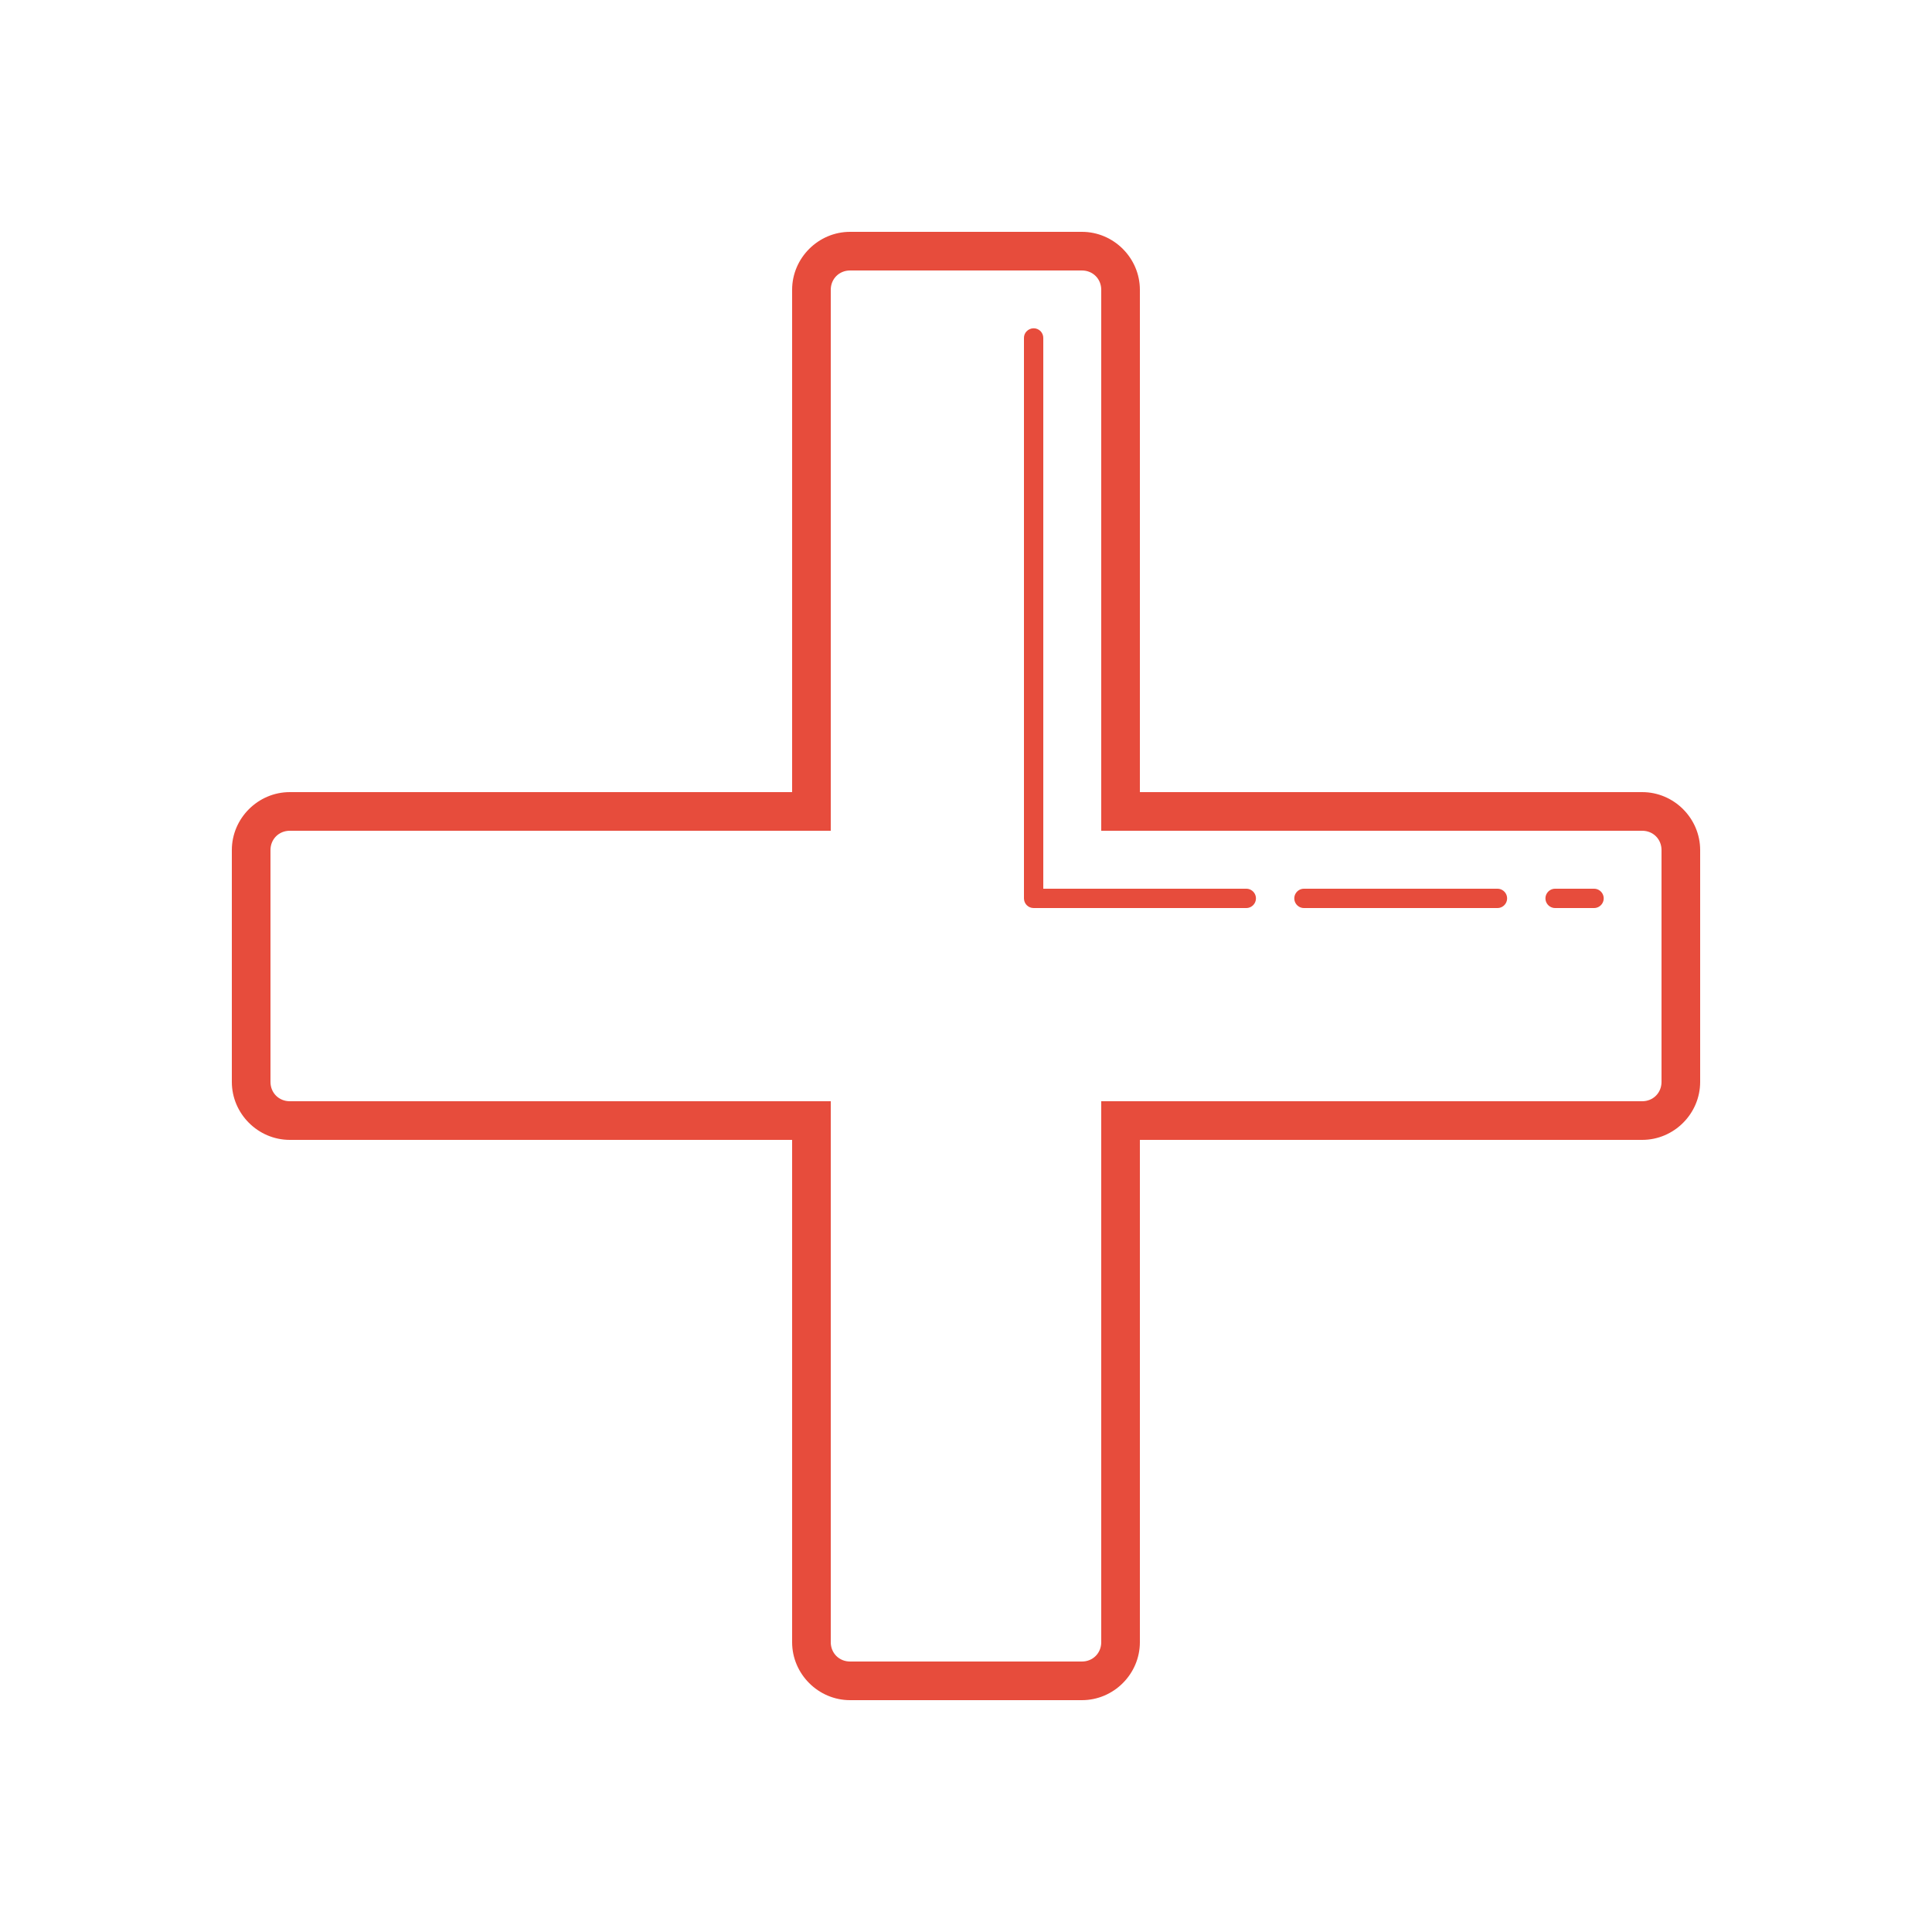 <?xml version="1.0" encoding="UTF-8"?>
<svg xmlns="http://www.w3.org/2000/svg" xmlns:xlink="http://www.w3.org/1999/xlink" width="100pt" height="100pt" viewBox="0 0 100 100" version="1.1">
<g id="surface41581303">
<path style=" stroke:none;fill-rule:nonzero;fill:rgb(90.588%,29.804%,23.529%);fill-opacity:1;" d="M 44 12 C 42.355 12 41 13.355 41 15 L 41 41 L 15 41 C 13.355 41 12 42.355 12 44 L 12 56 C 12 57.645 13.355 59 15 59 L 41 59 L 41 85 C 41 86.645 42.355 88 44 88 L 56 88 C 57.645 88 59 86.645 59 85 L 59 59 L 85 59 C 86.645 59 88 57.645 88 56 L 88 44 C 88 42.355 86.645 41 85 41 L 59 41 L 59 15 C 59 13.355 57.645 12 56 12 Z M 44 14 L 56 14 C 56.566 14 57 14.434 57 15 L 57 43 L 85 43 C 85.566 43 86 43.434 86 44 L 86 56 C 86 56.566 85.566 57 85 57 L 57 57 L 57 85 C 57 85.566 56.566 86 56 86 L 44 86 C 43.434 86 43 85.566 43 85 L 43 57 L 15 57 C 14.434 57 14 56.566 14 56 L 14 44 C 14 43.434 14.434 43 15 43 L 43 43 L 43 15 C 43 14.434 43.434 14 44 14 Z M 53.492 16.992 C 53.359 16.996 53.234 17.051 53.141 17.145 C 53.047 17.238 52.996 17.367 53 17.5 L 53 46.5 C 53 46.777 53.223 47 53.5 47 L 64.5 47 C 64.68 47.004 64.848 46.906 64.938 46.754 C 65.031 46.598 65.031 46.402 64.938 46.246 C 64.848 46.094 64.68 45.996 64.5 46 L 54 46 L 54 17.5 C 54.004 17.363 53.949 17.234 53.855 17.137 C 53.758 17.043 53.629 16.988 53.492 16.992 Z M 67.5 46 C 67.32 45.996 67.152 46.094 67.062 46.246 C 66.969 46.402 66.969 46.598 67.062 46.754 C 67.152 46.906 67.32 47.004 67.5 47 L 77.5 47 C 77.68 47.004 77.848 46.906 77.938 46.754 C 78.031 46.598 78.031 46.402 77.938 46.246 C 77.848 46.094 77.68 45.996 77.5 46 Z M 80.5 46 C 80.32 45.996 80.152 46.094 80.062 46.246 C 79.969 46.402 79.969 46.598 80.062 46.754 C 80.152 46.906 80.32 47.004 80.5 47 L 82.5 47 C 82.68 47.004 82.848 46.906 82.938 46.754 C 83.031 46.598 83.031 46.402 82.938 46.246 C 82.848 46.094 82.68 45.996 82.5 46 Z M 80.5 46 "/>
</g>
</svg>
